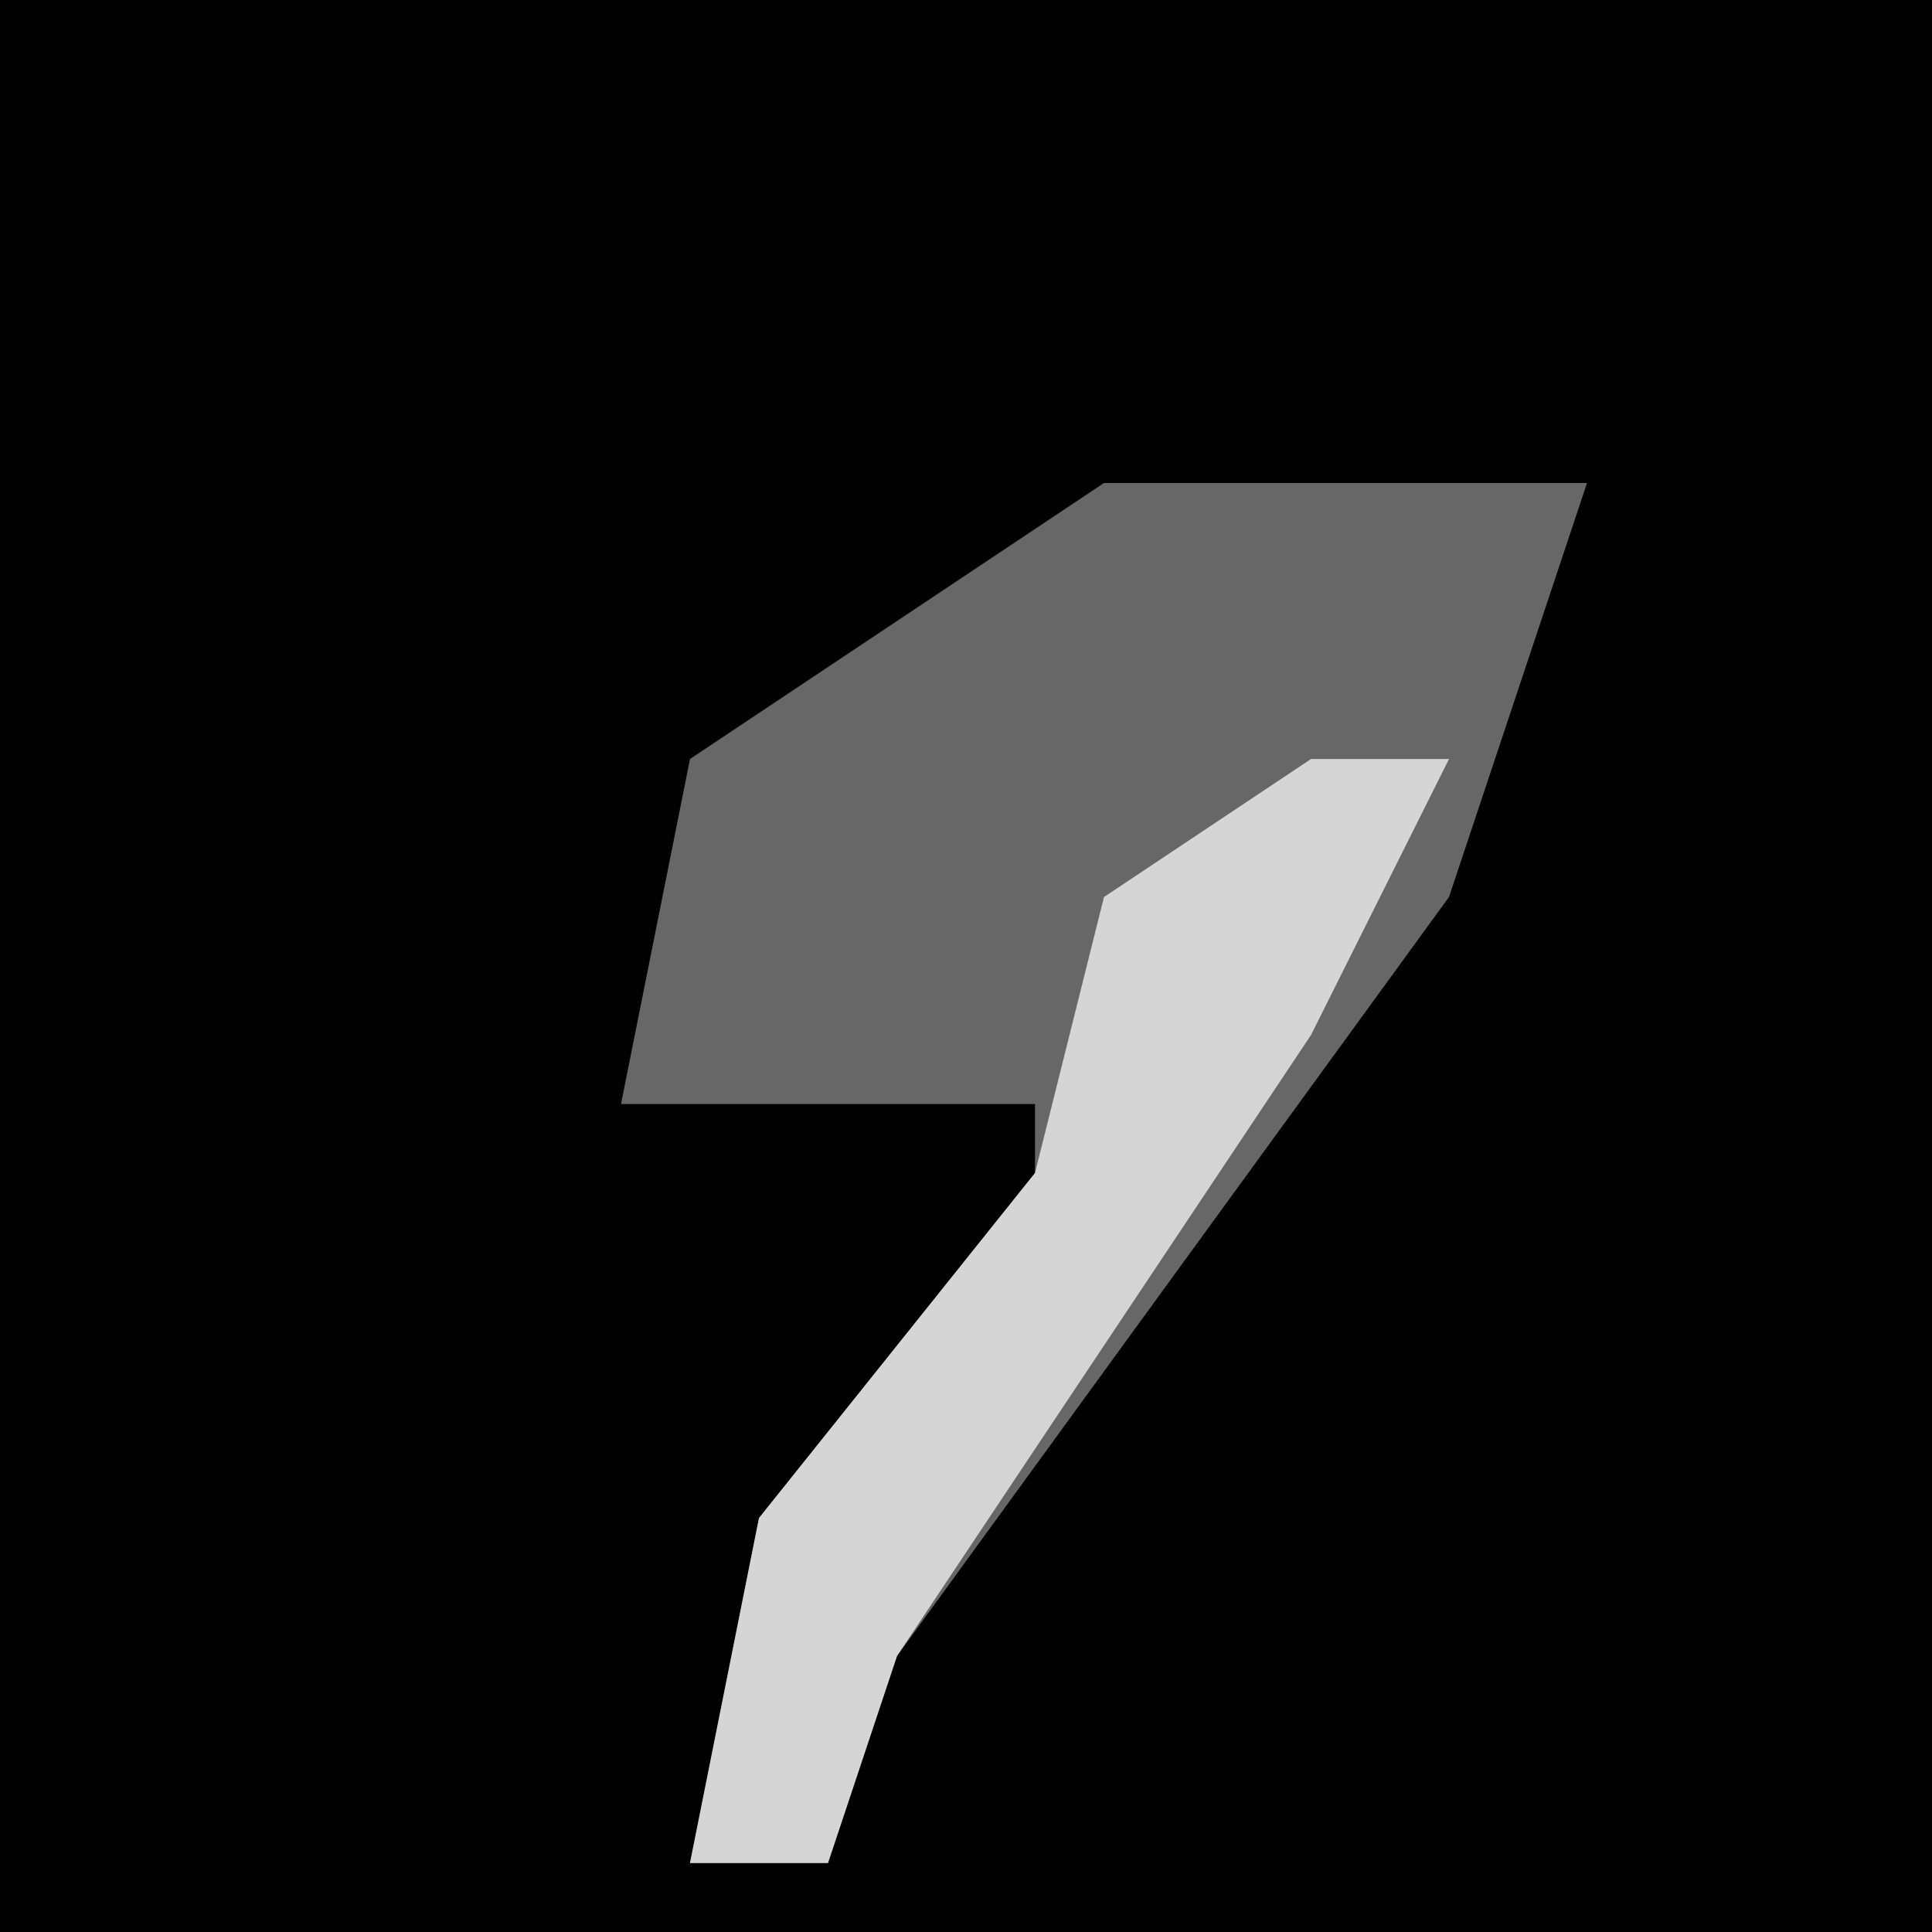 <?xml version="1.0" encoding="UTF-8"?>
<svg version="1.1" xmlns="http://www.w3.org/2000/svg" width="28" height="28">
<path d="M0,0 L28,0 L28,28 L0,28 Z " fill="#010101" transform="translate(0,0)"/>
<path d="M0,0 L7,0 L5,6 L-3,17 L-4,20 L-6,20 L-5,15 L-1,10 L-1,9 L-7,9 L-6,4 Z " fill="#676767" transform="translate(16,7)"/>
<path d="M0,0 L2,0 L0,4 L-6,13 L-7,16 L-9,16 L-8,11 L-4,6 L-3,2 Z " fill="#D5D5D5" transform="translate(19,11)"/>
</svg>
